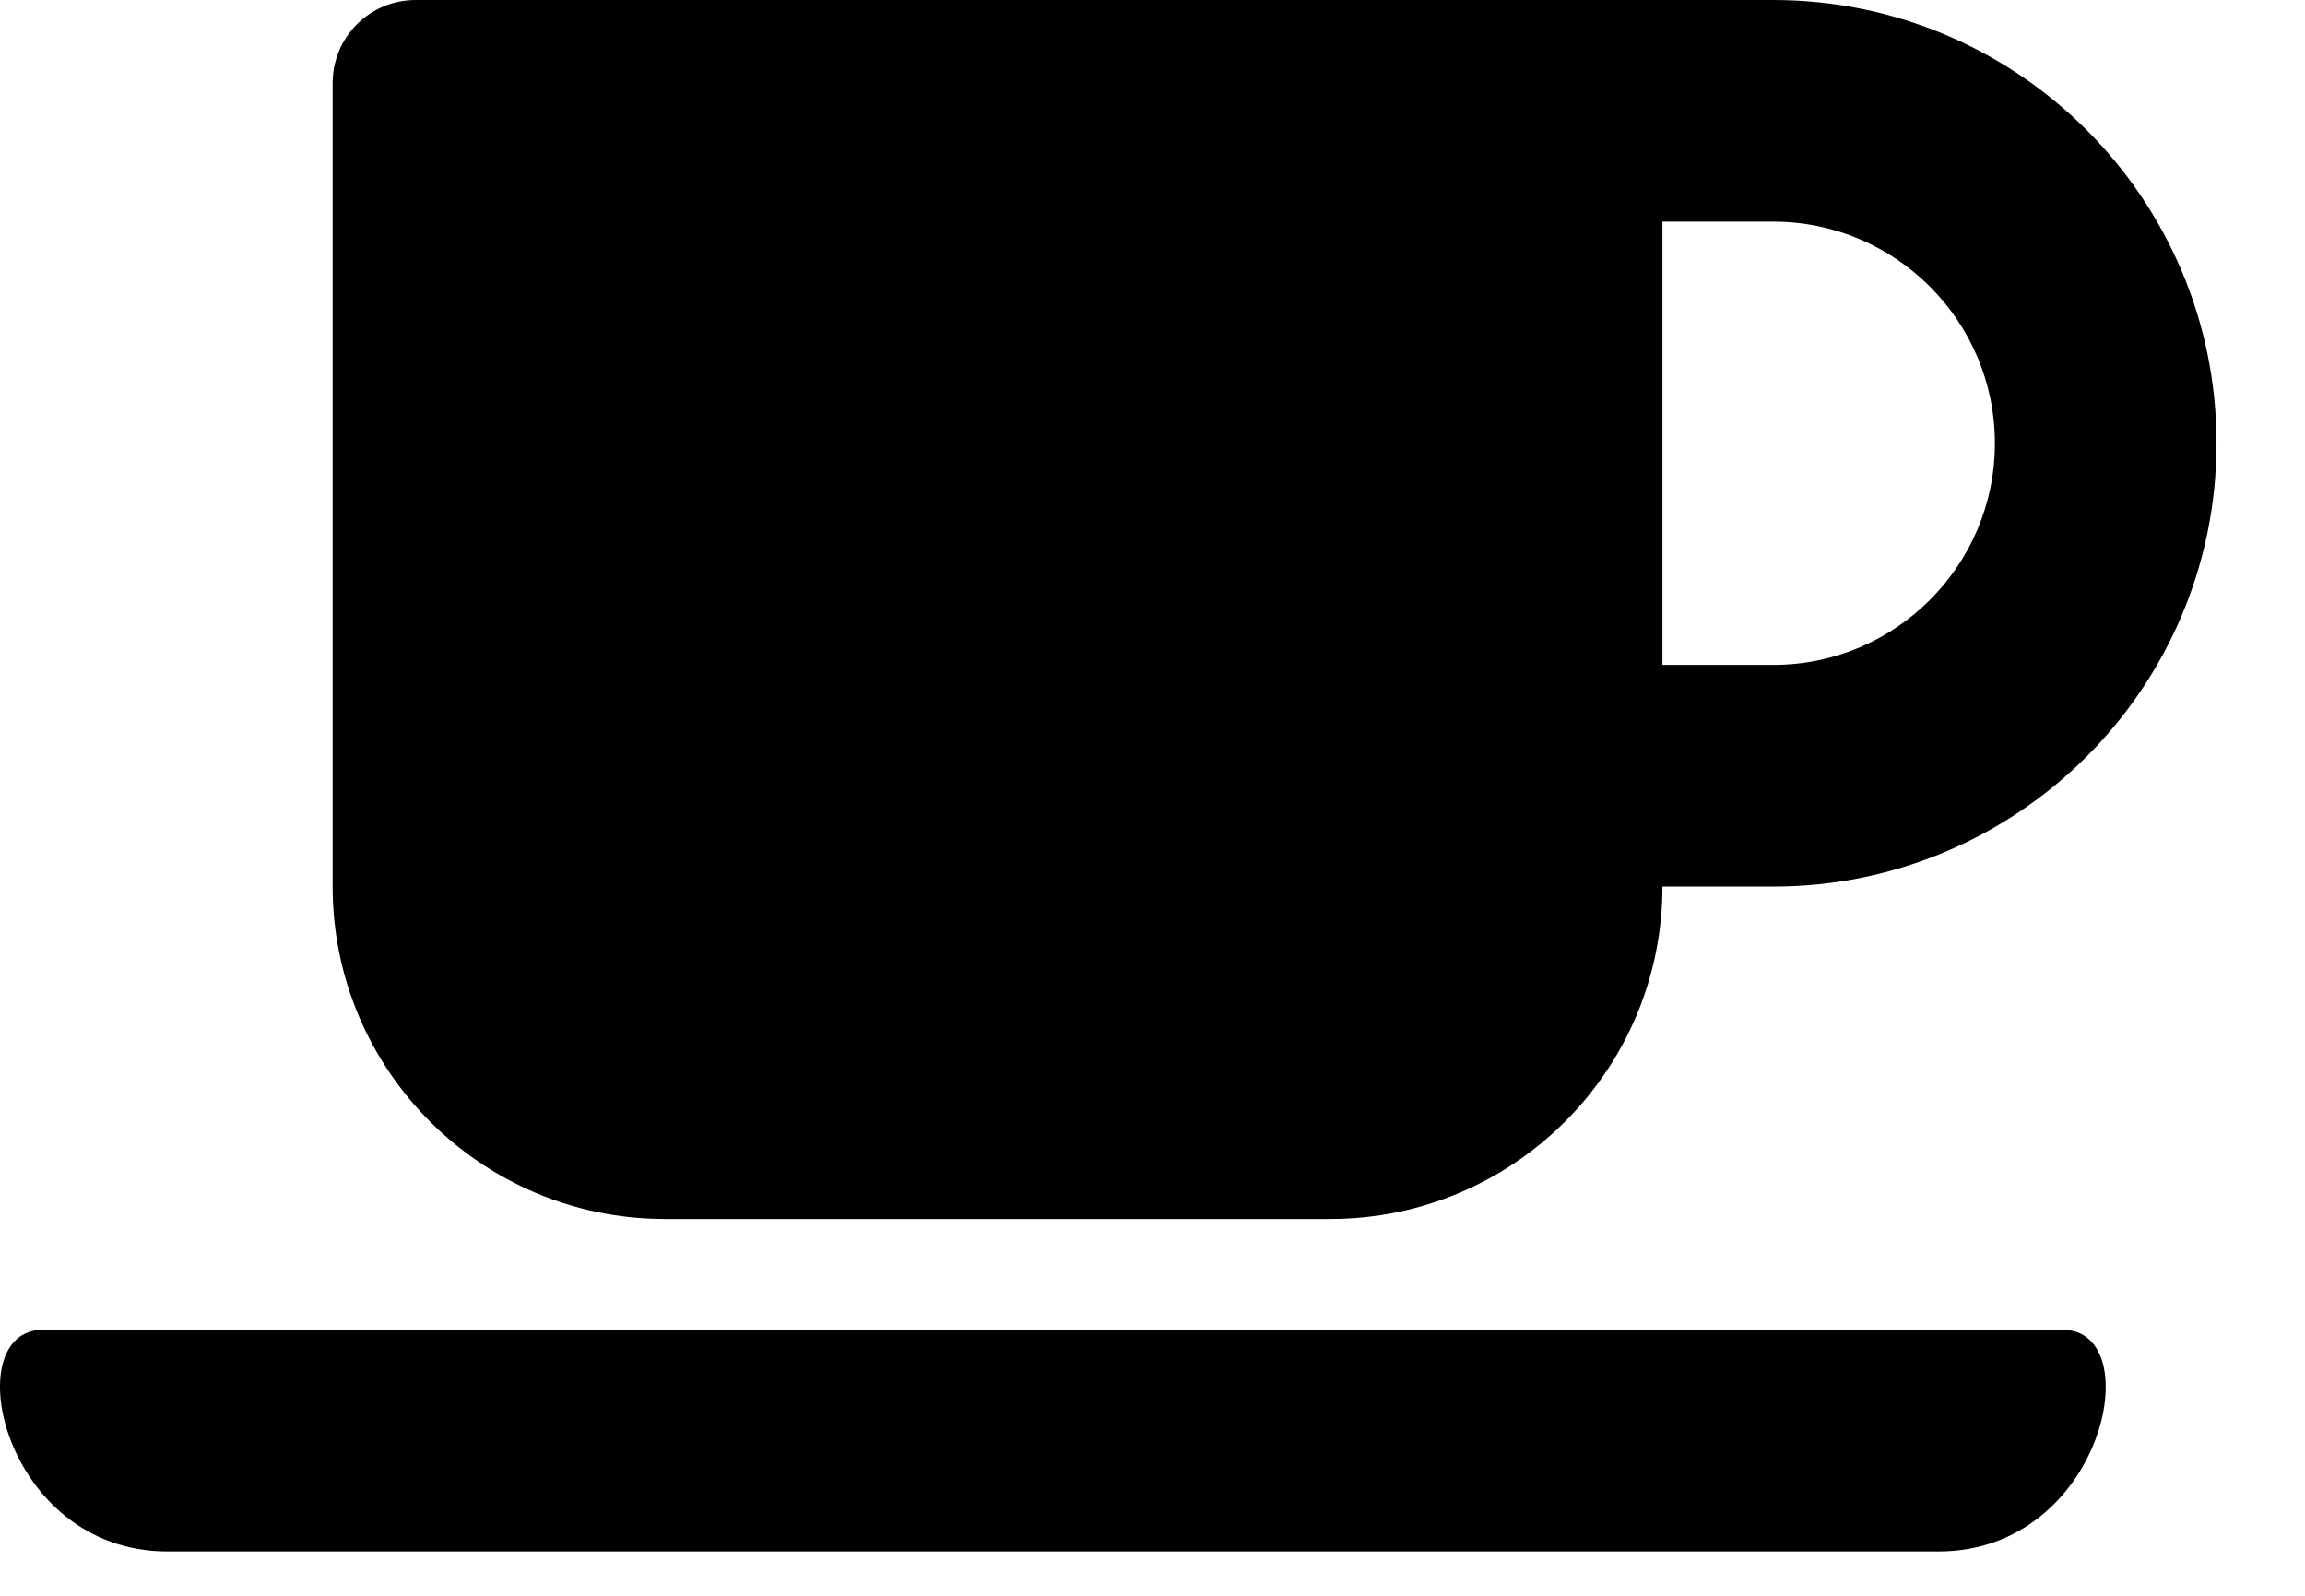 <svg width="52" height="36" viewBox="0 0 52 36" fill="none" xmlns="http://www.w3.org/2000/svg" xmlns:xlink="http://www.w3.org/1999/xlink">
<path d="M15.004,27.5L30.004,27.5C34.145,27.5 37.504,24.141 37.504,20L40.004,20C45.52,20 50.004,15.516 50.004,10C50.004,4.484 45.52,0 40.004,0L9.379,0C8.34,0 7.504,0.836 7.504,1.875L7.504,20C7.504,24.141 10.864,27.5 15.004,27.5ZM40.004,5C42.762,5 45.004,7.242 45.004,10C45.004,12.758 42.762,15 40.004,15L37.504,15L37.504,5L40.004,5ZM43.731,35L3.778,35C0.059,35 -0.988,30 0.965,30L46.536,30C48.489,30 47.457,35 43.731,35Z" fill="#000000"/>
</svg>
